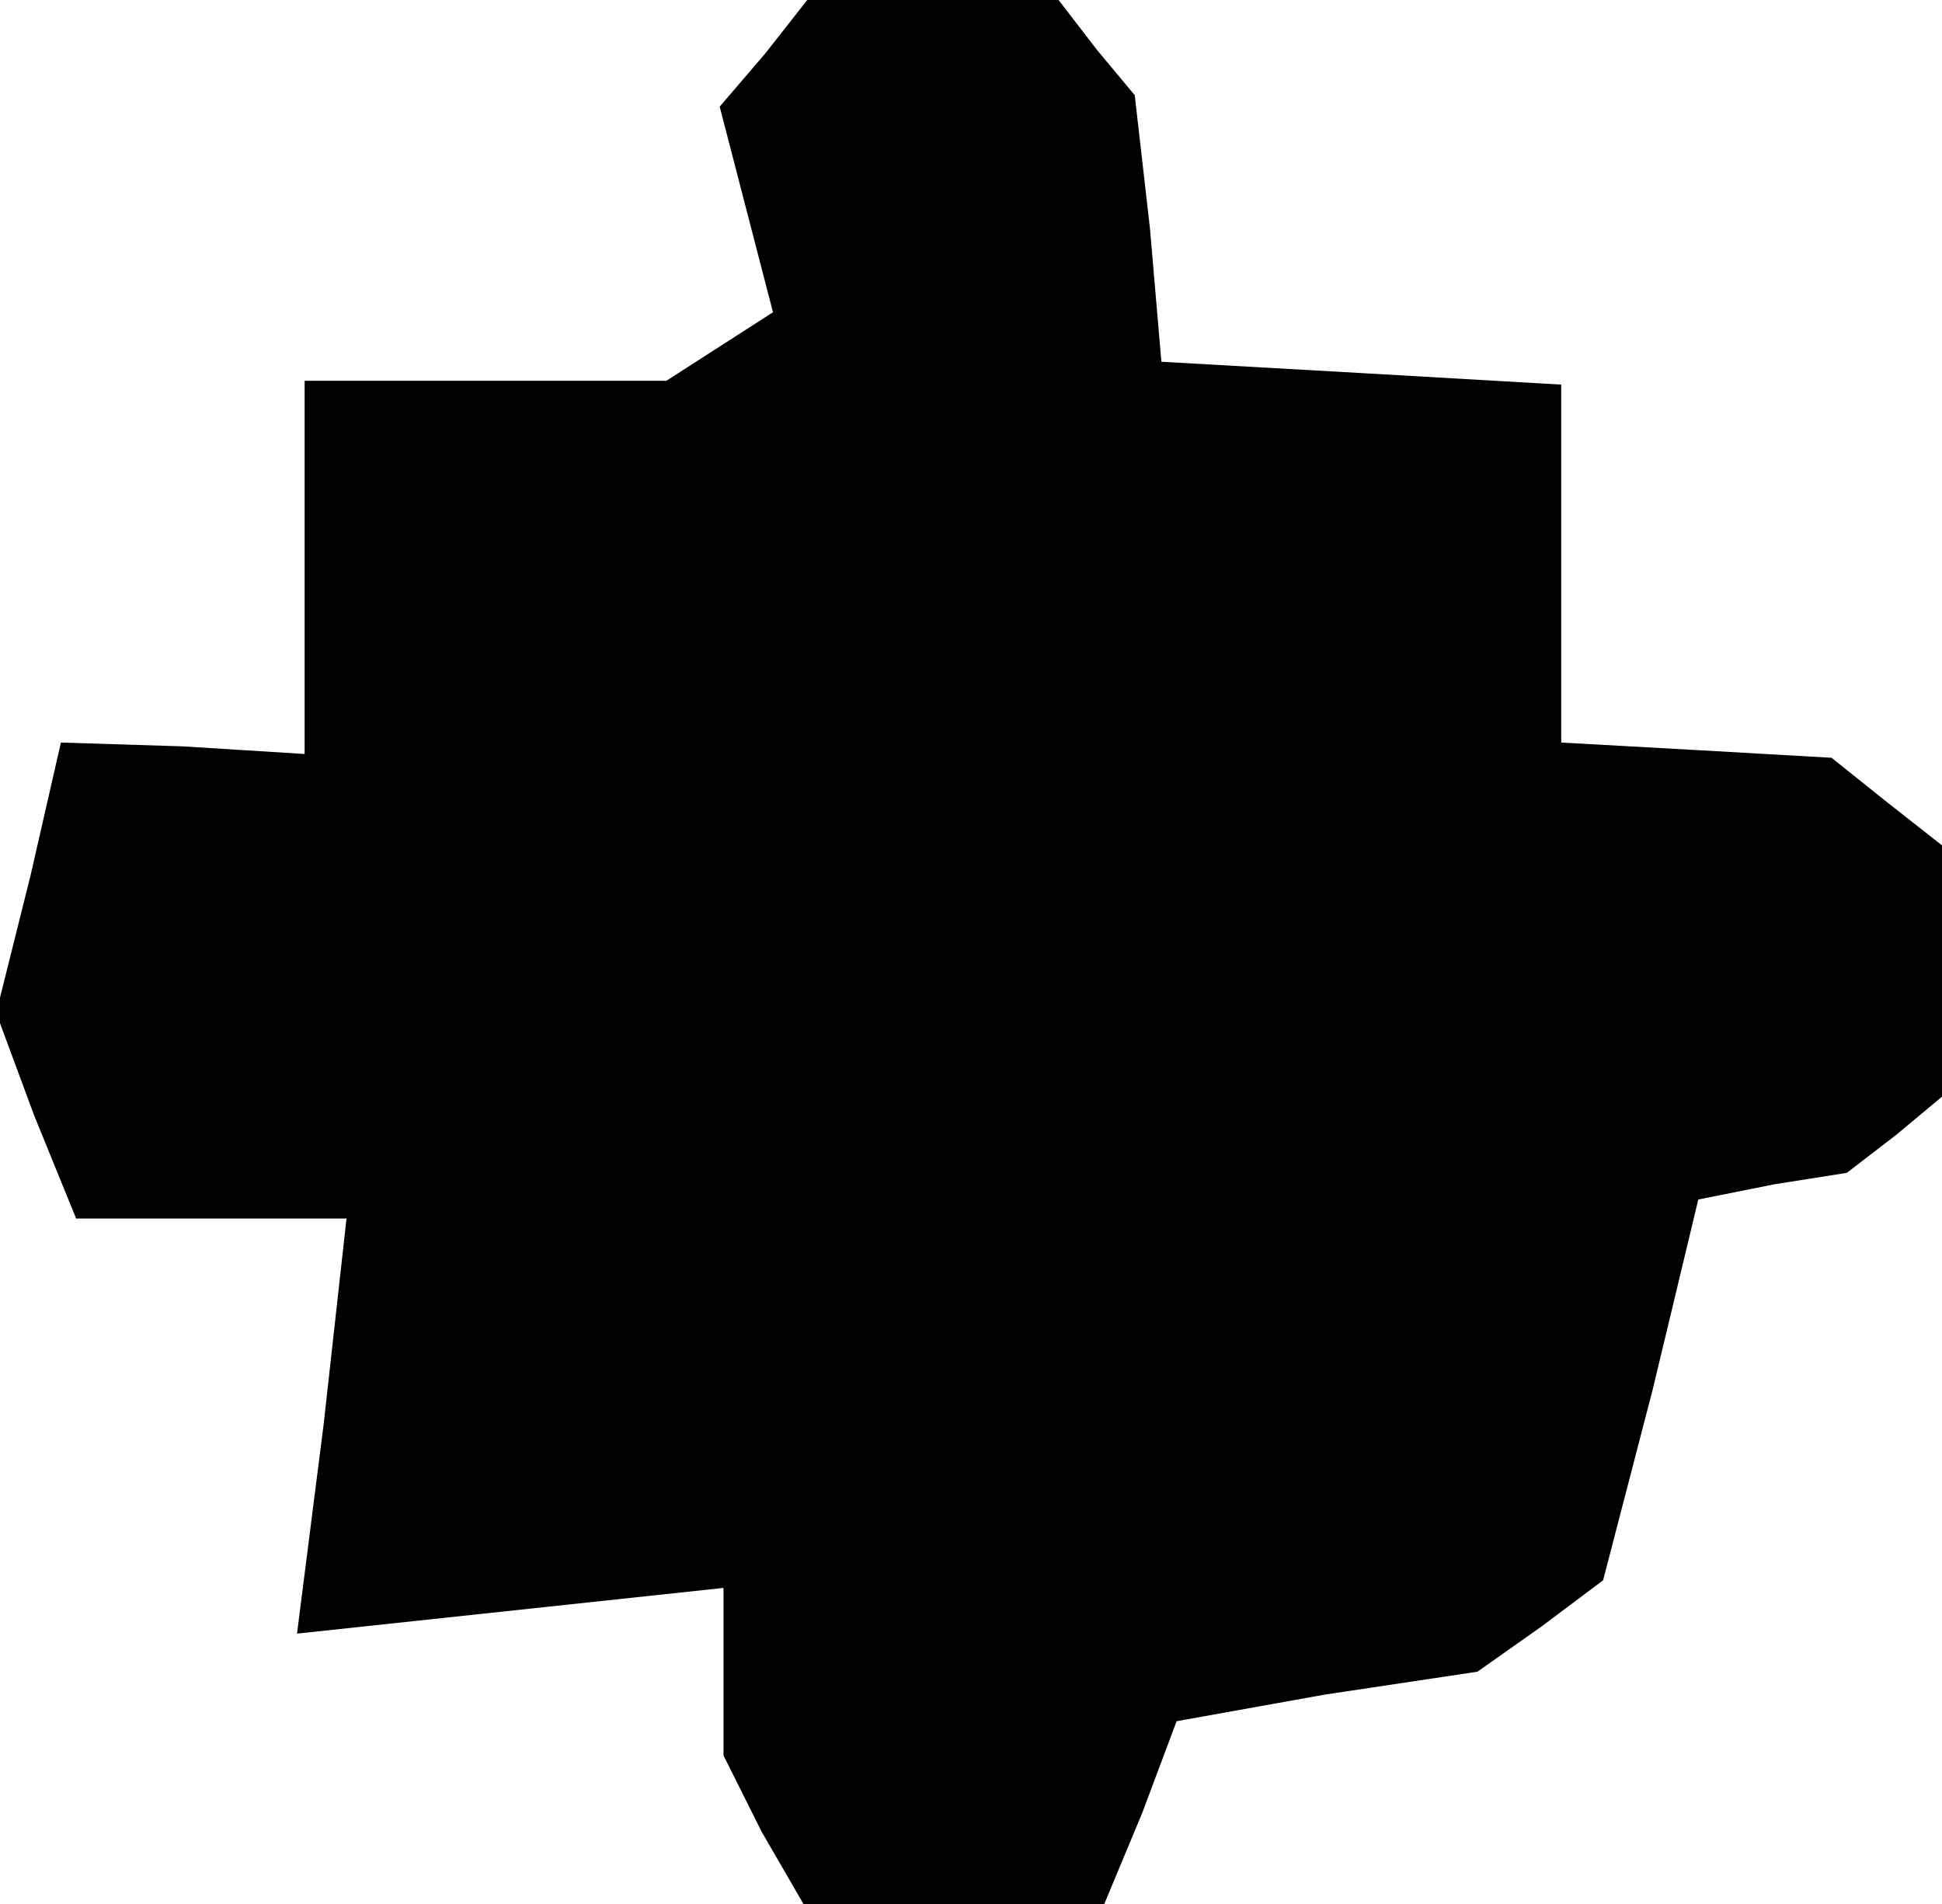 <?xml version="1.0" standalone="no"?>
<!DOCTYPE svg PUBLIC "-//W3C//DTD SVG 20010904//EN"
 "http://www.w3.org/TR/2001/REC-SVG-20010904/DTD/svg10.dtd">
<svg version="1.0" xmlns="http://www.w3.org/2000/svg"
 width="51pt" height="50pt" viewBox="0 0 51 50"
 preserveAspectRatio="xMidYMid meet">
<g transform="translate(0,50) scale(0.1,-0.1)"
fill="#000000" stroke="none">
<path d="M201 486 l-12 -14 7 -27 7 -27 -14 -9 -14 -9 -47 0 -48 0 0 -49 0
-49 -32 2 -32 1 -8 -35 -9 -36 10 -27 11 -27 35 0 36 0 -6 -54 -7 -55 56 6 56
6 0 -22 0 -22 10 -20 11 -19 40 0 39 0 10 24 9 24 39 7 40 6 17 12 16 12 13
50 12 50 20 4 19 3 13 10 12 10 0 33 0 33 -14 11 -15 12 -35 2 -36 2 0 47 0
47 -52 3 -53 3 -3 35 -4 35 -10 12 -10 13 -33 0 -33 0 -11 -14z"/>
</g>
</svg>
